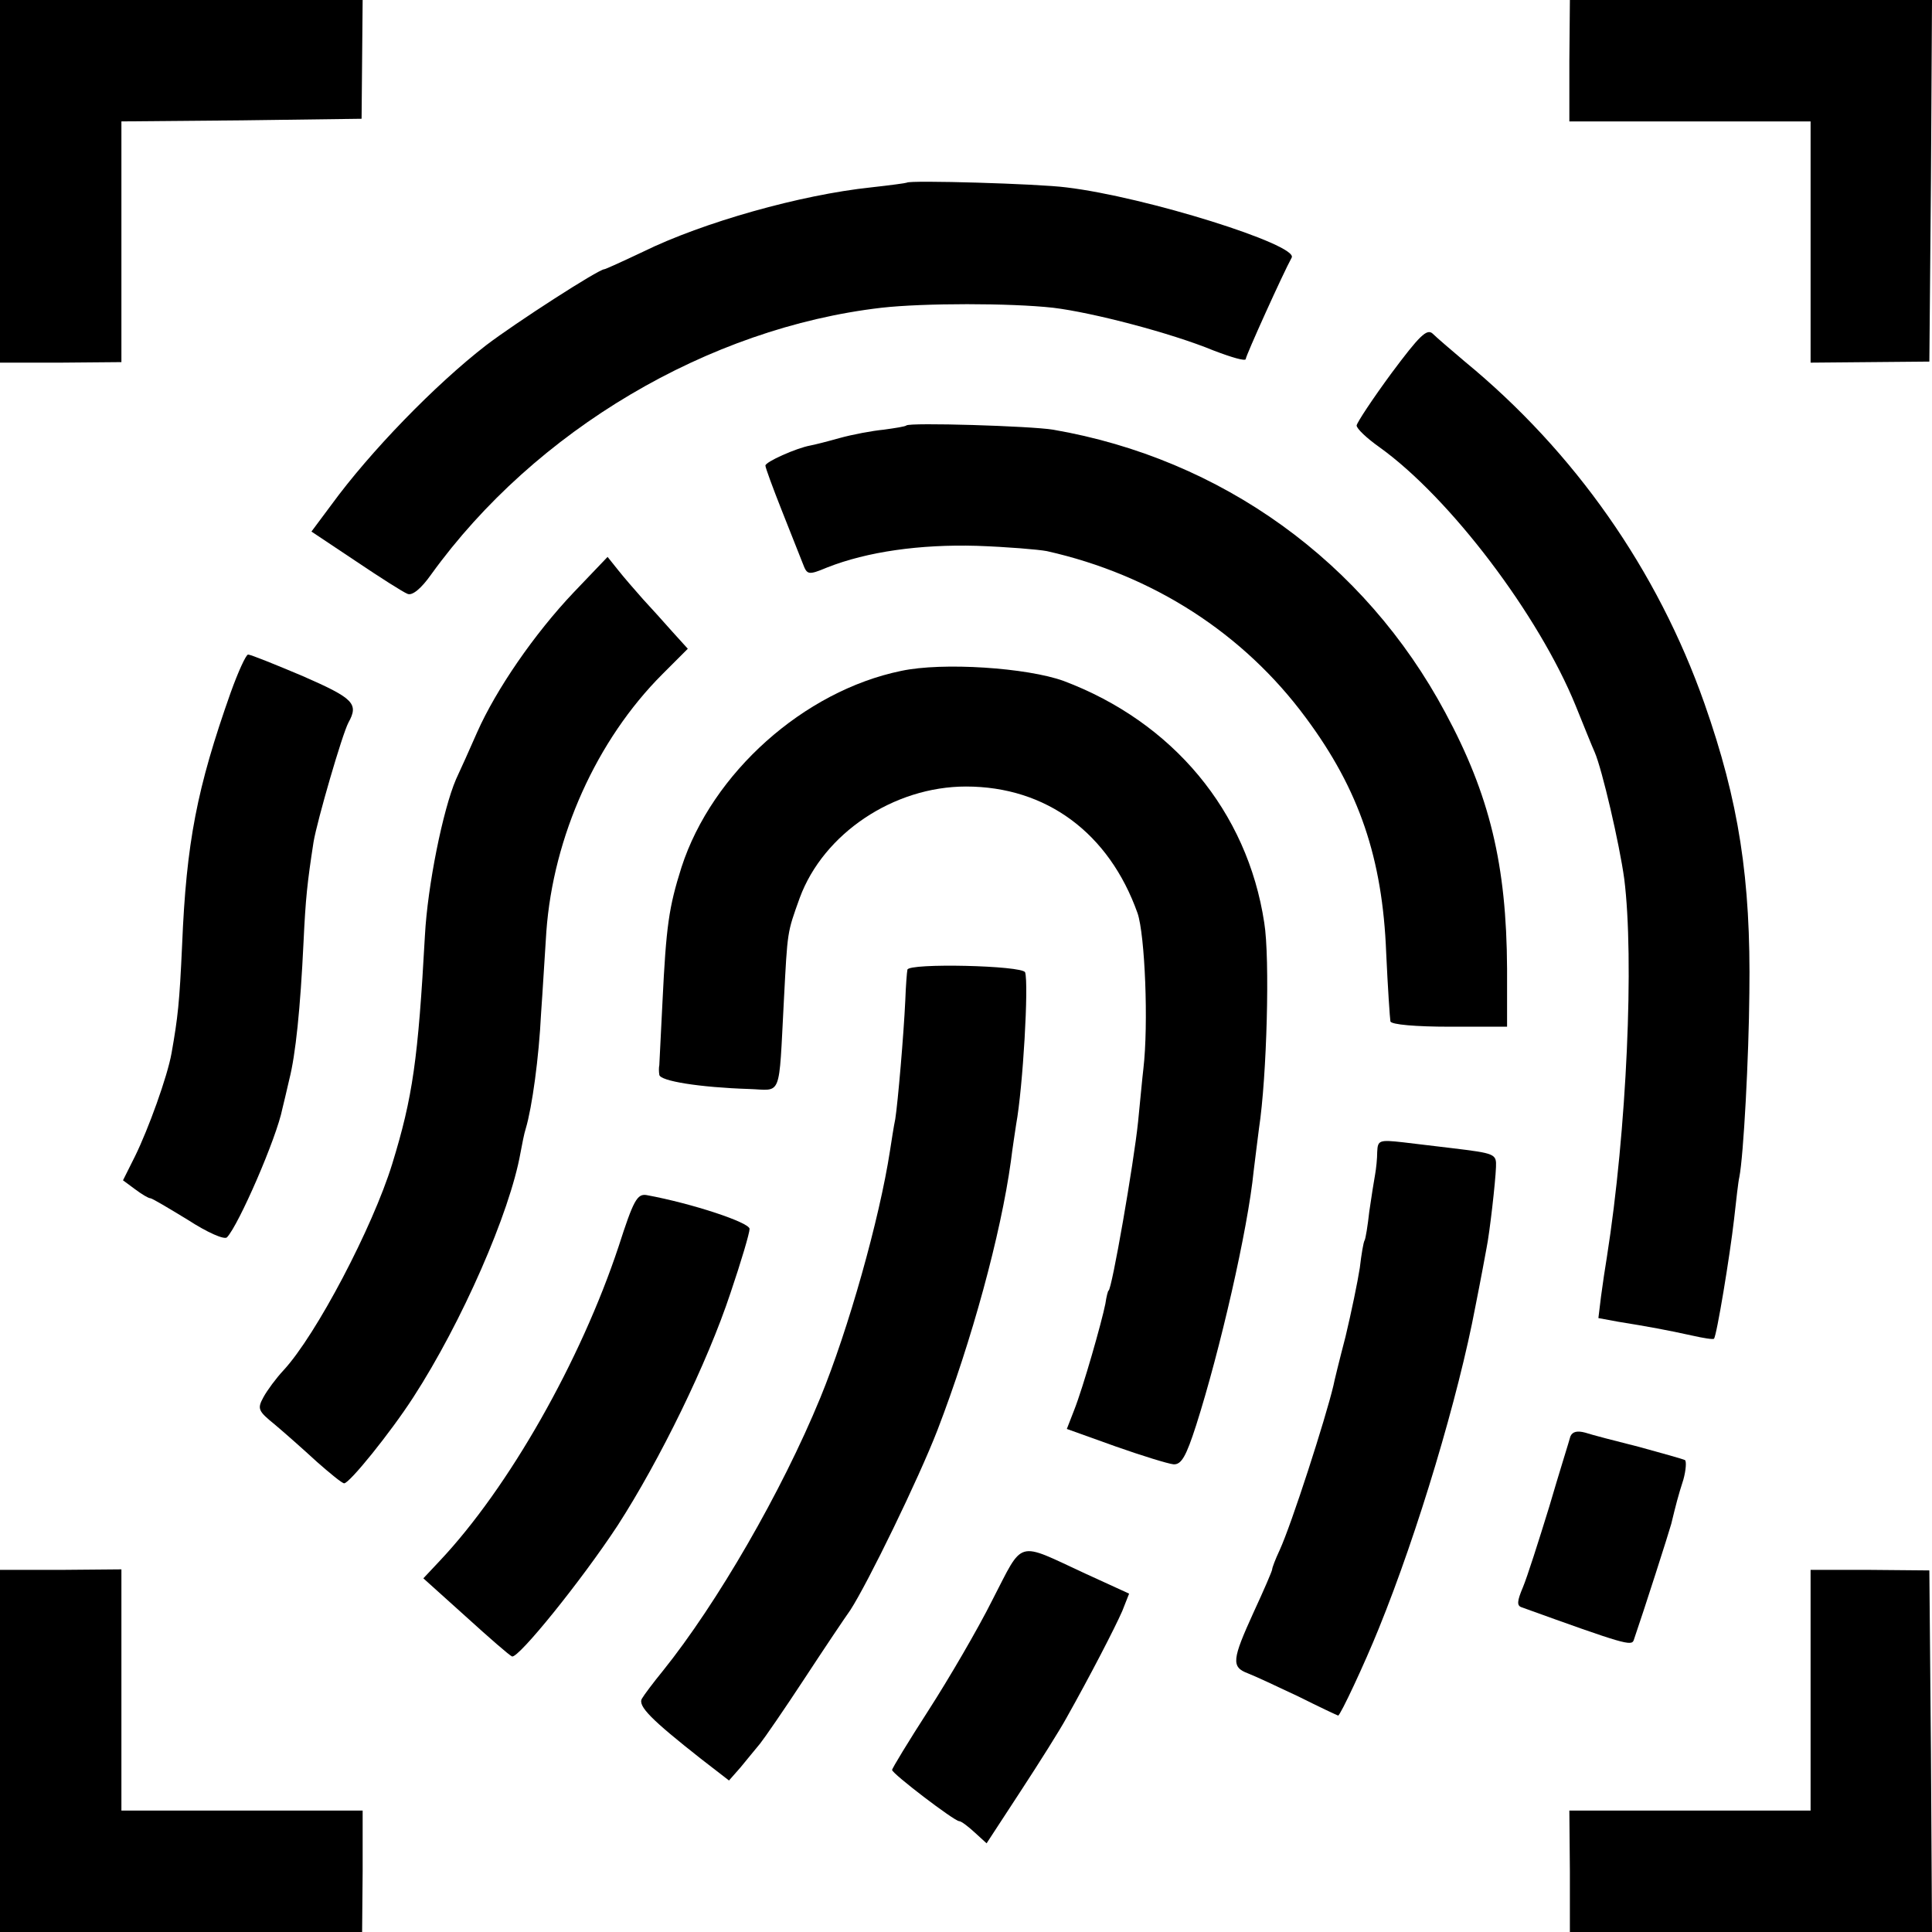 <?xml version="1.0" standalone="no"?>
<!DOCTYPE svg PUBLIC "-//W3C//DTD SVG 20010904//EN"
 "http://www.w3.org/TR/2001/REC-SVG-20010904/DTD/svg10.dtd">
<svg version="1.0" xmlns="http://www.w3.org/2000/svg"
 width="366pt" height="366pt" viewBox="0 0 366 366"
 preserveAspectRatio="xMidYMid meet">
<g transform="translate(0,366) scale(0.1,-0.1)"
fill="#000000" stroke="none">
<path d="M0 3317 l0 -344 115 0 115 1 0 228 0 228 228 2 227 3 1 113 1 112
-344 0 -343 0 0 -343z"/>
<path d="M2973 3545 l0 -115 229 0 228 0 0 -229 0 -228 113 1 112 1 3 343 2
342 -343 0 -343 0 -1 -115z"/>
<path d="M1718 3314 c-2 -1 -32 -5 -68 -9 -133 -14 -318 -66 -432 -122 -38
-18 -71 -33 -73 -33 -11 0 -169 -102 -224 -144 -97 -75 -220 -202 -293 -302
l-38 -51 84 -56 c46 -31 90 -59 98 -62 9 -4 26 10 45 37 197 273 525 467 853
505 80 9 244 9 325 0 75 -9 224 -48 304 -81 34 -13 61 -21 61 -16 0 6 71 163
87 192 13 24 -276 115 -427 133 -53 7 -297 14 -302 9z"/>
<path d="M2636 2953 c-36 -49 -65 -93 -66 -99 0 -6 19 -24 43 -41 134 -96 302
-318 372 -490 15 -37 31 -77 36 -88 14 -32 47 -174 56 -240 19 -151 5 -476
-33 -717 -3 -18 -8 -51 -11 -74 l-5 -41 38 -7 c56 -9 94 -16 139 -26 22 -5 41
-8 42 -6 5 5 30 156 38 226 4 36 8 72 10 80 8 40 18 228 19 349 3 216 -20 363
-85 548 -89 253 -246 477 -454 648 -26 22 -54 46 -61 53 -11 10 -25 -4 -78
-75z"/>
<path d="M1717 2854 c-2 -2 -21 -5 -43 -8 -21 -2 -59 -9 -84 -16 -25 -7 -49
-13 -55 -14 -27 -5 -85 -31 -85 -38 0 -4 14 -42 31 -85 17 -43 35 -88 40 -101
8 -21 10 -22 46 -7 76 30 176 44 283 41 58 -2 117 -7 133 -10 201 -45 373
-156 491 -316 101 -136 145 -266 152 -445 3 -66 7 -124 8 -130 2 -6 48 -10
112 -10 l109 0 0 110 c-1 197 -33 329 -117 485 -153 286 -424 481 -743 536
-42 7 -272 14 -278 8z"/>
<path d="M1087 2538 c-75 -79 -147 -184 -183 -265 -14 -32 -32 -72 -40 -89
-25 -58 -54 -202 -59 -296 -13 -235 -23 -306 -62 -433 -37 -120 -144 -324
-206 -391 -14 -15 -31 -38 -38 -51 -12 -22 -10 -26 22 -52 19 -16 54 -47 79
-70 25 -22 48 -41 52 -41 10 0 87 95 131 163 92 142 183 350 203 463 3 16 7
37 10 46 12 40 25 135 29 218 3 41 7 111 10 155 13 180 95 363 220 488 l48 48
-29 32 c-16 18 -41 46 -56 62 -15 17 -36 41 -47 55 l-20 25 -64 -67z"/>
<path d="M437 2348 c-64 -181 -84 -284 -92 -478 -5 -110 -8 -137 -20 -205 -8
-45 -44 -144 -69 -195 l-23 -46 23 -17 c12 -9 25 -17 29 -17 3 0 35 -19 71
-41 37 -24 69 -38 74 -33 22 23 94 188 105 244 2 8 8 33 13 55 12 47 21 134
27 260 4 84 7 112 19 190 7 41 54 203 66 226 20 36 10 46 -86 88 -52 22 -99
41 -104 41 -4 0 -19 -33 -33 -72z"/>
<path d="M1707 2389 c-184 -38 -358 -193 -416 -372 -24 -76 -29 -111 -36 -255
-3 -63 -6 -117 -6 -120 -1 -4 -1 -12 0 -18 1 -12 77 -24 170 -27 63 -2 56 -21
66 168 7 133 6 127 30 194 45 122 178 211 315 211 152 0 271 -88 325 -240 14
-41 21 -210 11 -295 -2 -16 -6 -61 -10 -100 -8 -78 -50 -320 -56 -320 -1 0 -4
-11 -6 -25 -7 -35 -42 -158 -59 -201 l-14 -36 92 -33 c51 -18 100 -33 110 -34
15 -1 24 15 43 74 45 141 98 371 109 482 3 23 7 58 10 80 15 98 21 323 10 390
-32 211 -173 380 -380 458 -69 25 -229 36 -308 19z"/>
<path d="M1719 1823 c-1 -5 -3 -30 -4 -58 -3 -65 -14 -193 -19 -225 -3 -14 -7
-41 -10 -60 -20 -130 -79 -339 -132 -468 -73 -178 -196 -390 -298 -517 -18
-22 -36 -46 -40 -53 -8 -14 18 -40 112 -114 l53 -41 22 25 c12 15 29 35 37 45
8 10 46 65 84 123 38 58 77 116 87 130 33 51 129 248 165 341 65 169 120 371
139 509 3 25 8 56 10 70 13 71 24 266 17 288 -5 13 -221 18 -223 5z"/>
<path d="M2609 1478 c0 -13 -2 -32 -4 -43 -2 -11 -7 -42 -11 -70 -3 -27 -7
-52 -9 -55 -2 -3 -6 -26 -9 -52 -4 -26 -16 -84 -27 -130 -12 -46 -22 -87 -23
-93 -15 -63 -79 -262 -102 -312 -8 -17 -14 -33 -14 -36 0 -3 -16 -40 -35 -81
-41 -90 -43 -104 -11 -116 13 -5 56 -25 96 -44 40 -20 74 -36 75 -36 4 0 50
98 77 165 74 182 151 440 183 610 10 50 19 99 21 110 6 29 17 126 18 154 1 25
-1 26 -84 36 -25 3 -66 8 -92 11 -45 5 -48 4 -49 -18z"/>
<path d="M1172 1299 c-72 -217 -208 -457 -339 -596 l-31 -33 80 -72 c44 -40
83 -74 88 -76 12 -4 131 143 200 248 80 124 170 308 214 441 20 59 36 113 36
121 0 12 -108 48 -195 64 -18 3 -25 -10 -53 -97z"/>
<path d="M2975 939 c-2 -8 -21 -68 -40 -133 -20 -65 -42 -134 -50 -153 -11
-26 -12 -35 -2 -38 194 -70 208 -74 212 -62 19 55 67 205 71 220 9 37 13 53
23 84 5 18 6 35 3 37 -4 2 -43 13 -87 25 -44 11 -90 23 -102 27 -15 4 -24 2
-28 -7z"/>
<path d="M1880 629 c-28 -56 -83 -150 -121 -209 -38 -59 -69 -110 -69 -113 0
-7 118 -97 127 -97 4 0 17 -10 29 -21 l23 -21 64 98 c36 55 75 117 87 139 45
80 92 171 106 203 l13 33 -83 38 c-132 61 -116 66 -176 -50z"/>
<path d="M0 343 l0 -343 343 0 343 0 1 115 0 115 -228 0 -229 0 0 228 0 229
-115 -1 -115 0 0 -343z"/>
<path d="M3430 458 l0 -228 -228 0 -229 0 1 -115 0 -115 343 0 343 0 -2 342
-3 343 -112 1 -113 0 0 -228z"/>
</g>
</svg>
